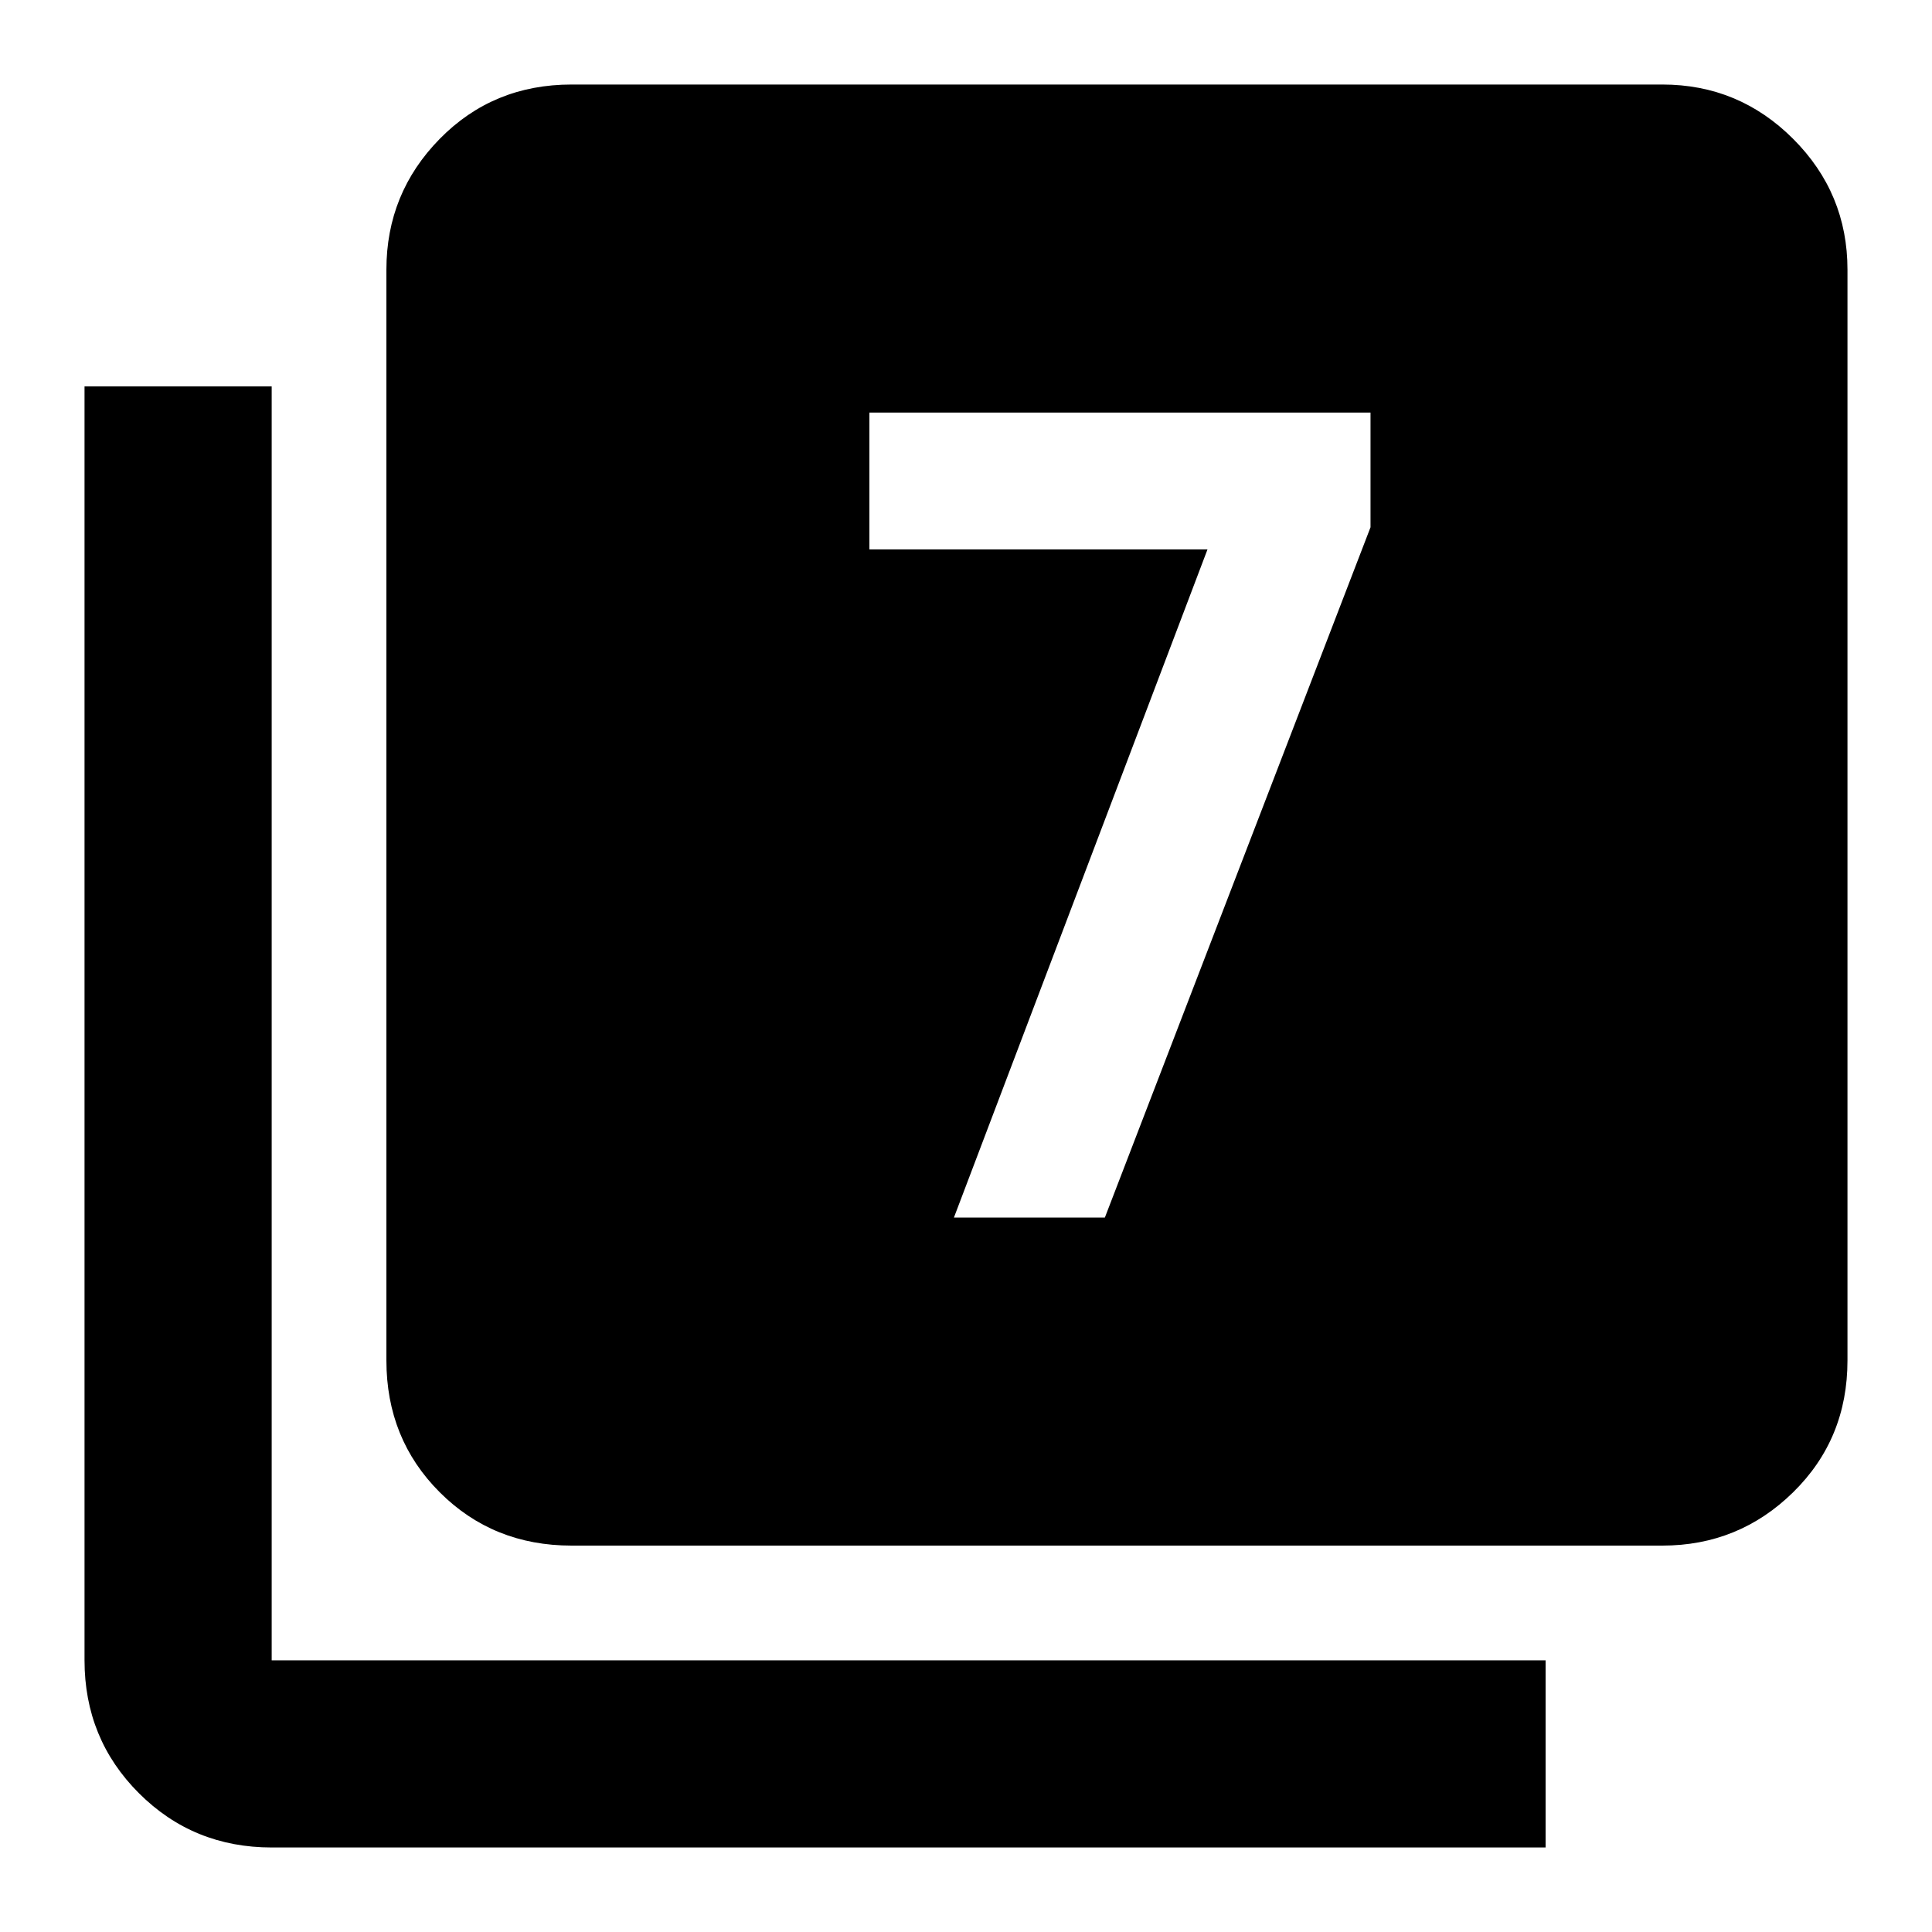 <svg xmlns="http://www.w3.org/2000/svg" height="48" width="48"><path d="M23.7 30.25h3.75l6.6-17.15v-2.85H21.6v3.4H30Zm-9.5 8.15q-1.95 0-3.275-1.325T9.6 33.8V6.7q0-1.9 1.325-3.25T14.2 2.1h27.1q1.9 0 3.25 1.35T45.9 6.7v27.1q0 1.95-1.35 3.275T41.3 38.4Zm-7.45 7.5q-1.95 0-3.3-1.35-1.35-1.35-1.35-3.3V9.6h4.65v31.65H38.4v4.65Z"/></svg>